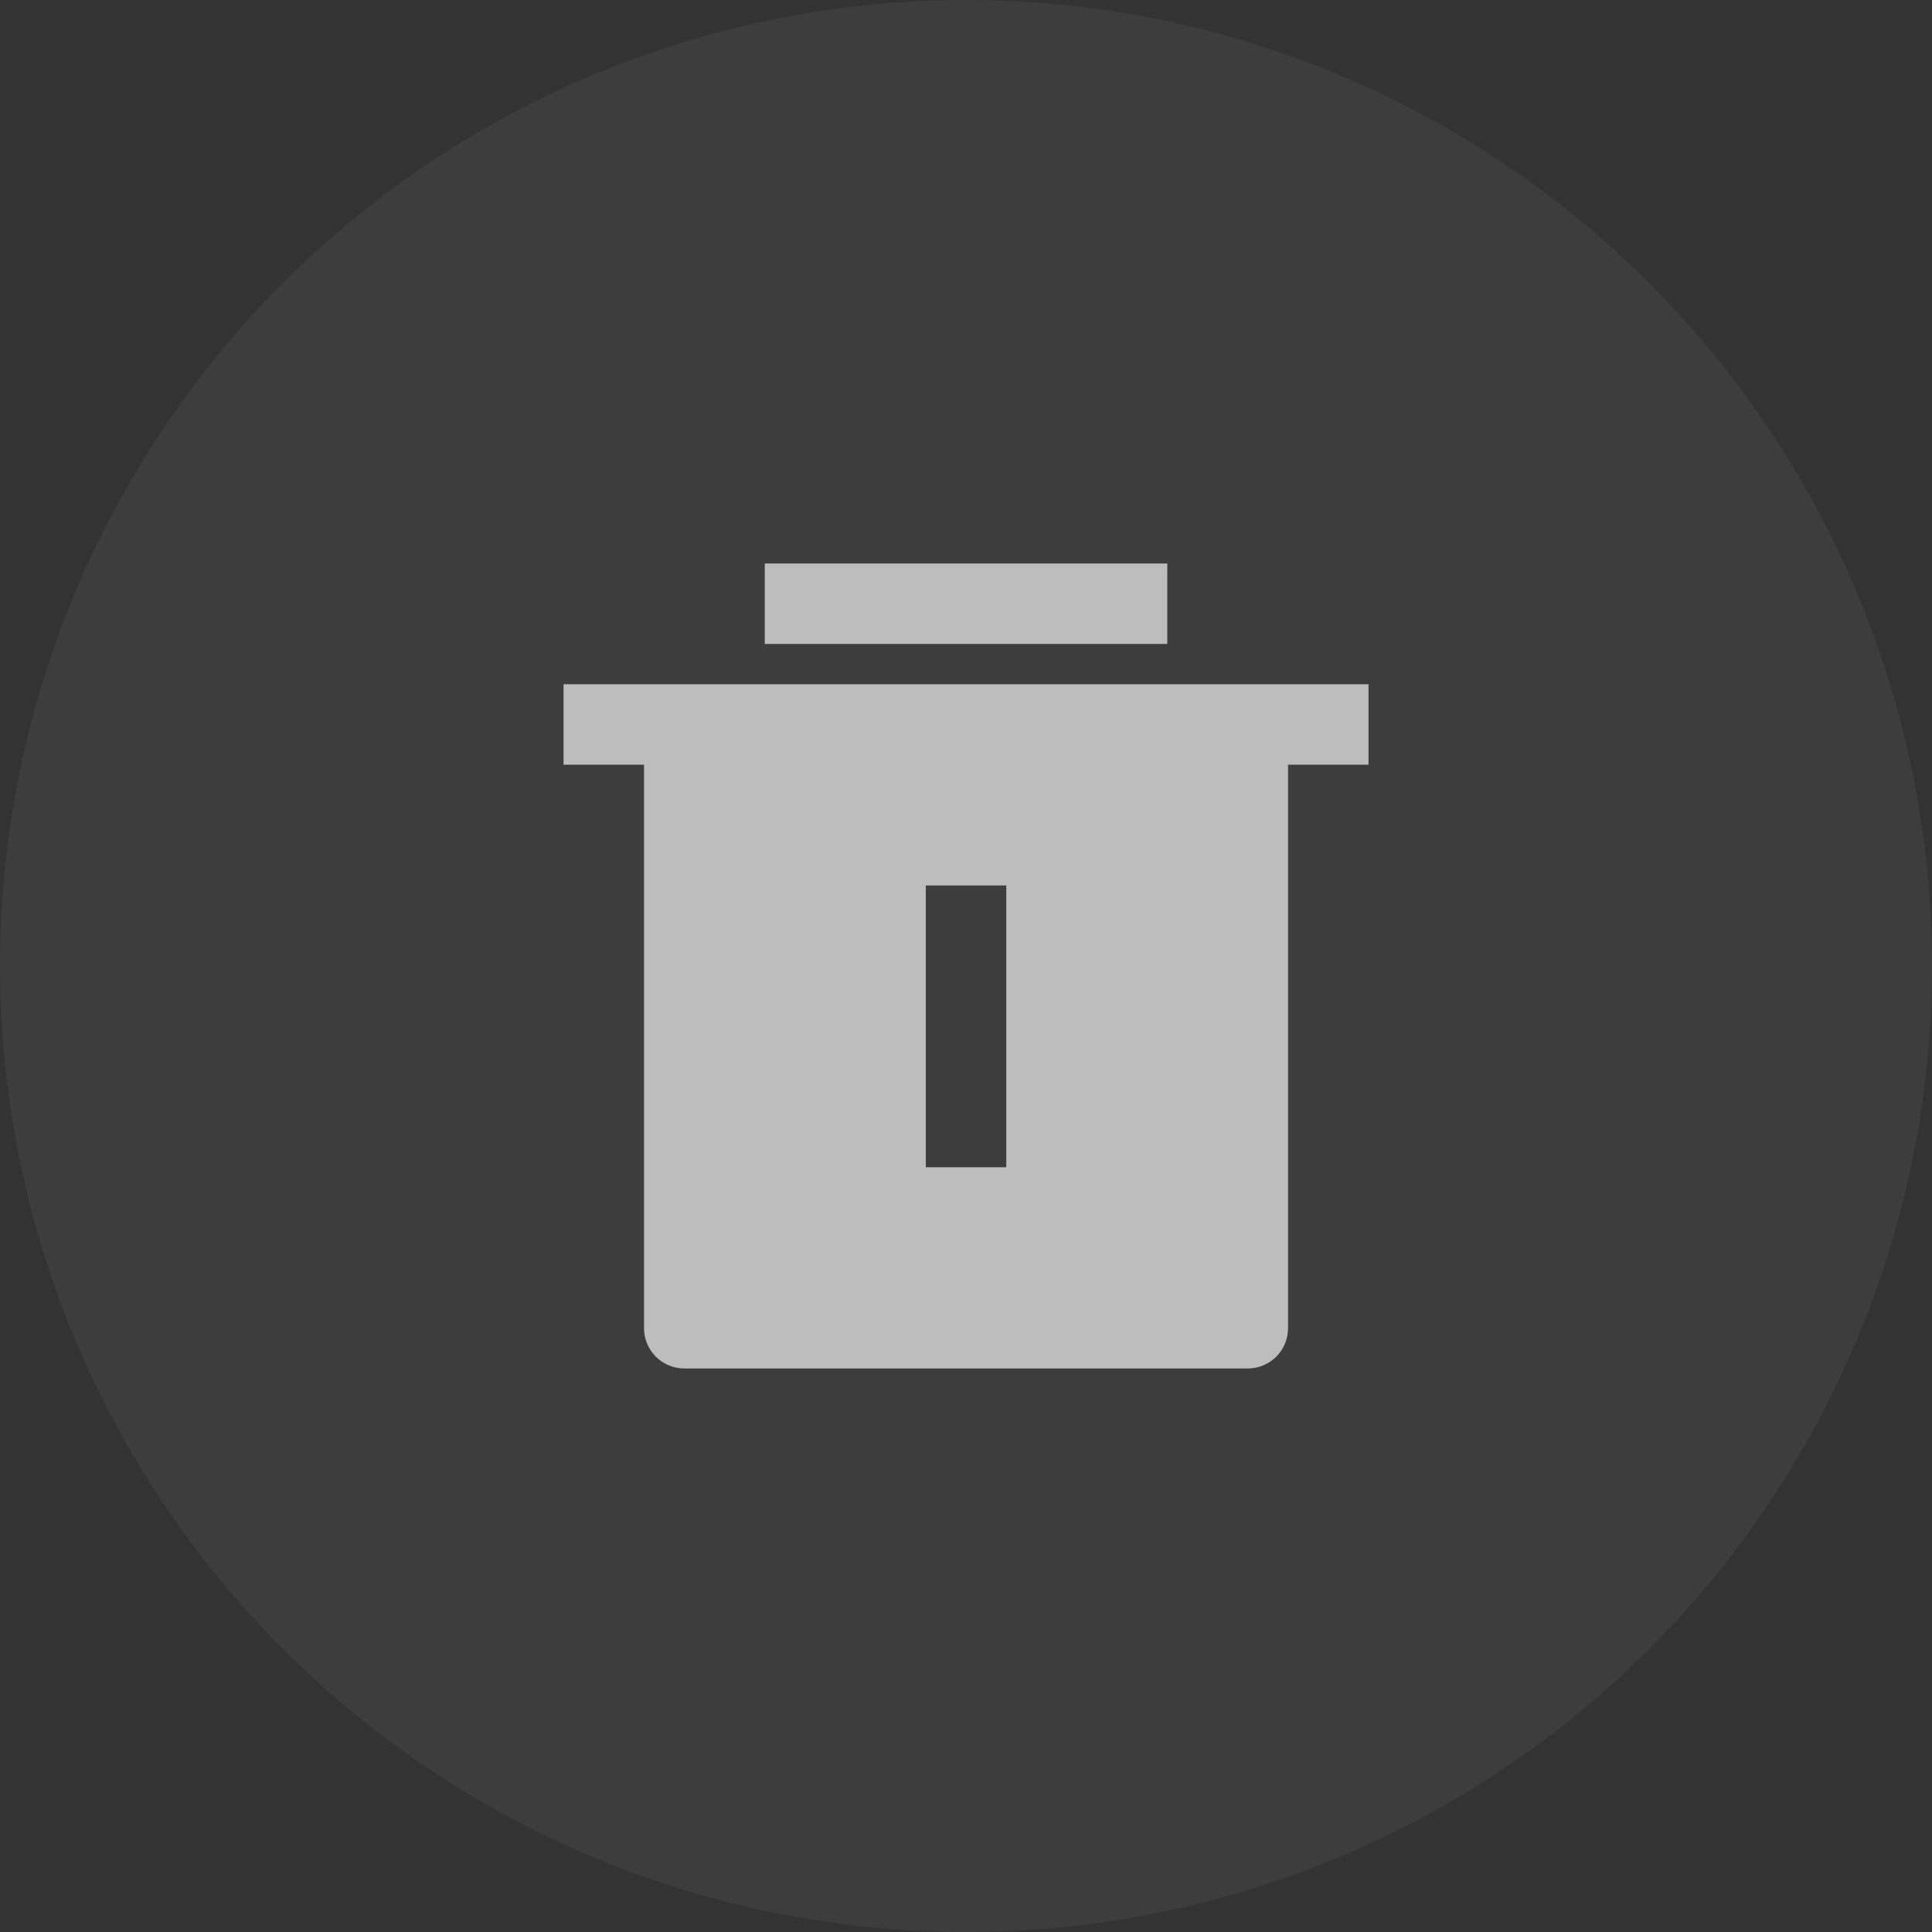 <svg width="32" height="32" viewBox="0 0 32 32" fill="none" xmlns="http://www.w3.org/2000/svg">
	<rect x="0" y="0" width="32" height="32" fill="#333333" stroke="none"/>
	<circle cx="16" cy="16" r="16" fill="white" fill-opacity="0.05" />
	<g clip-path="url(#clip0_2901_5213)">
		<path d="M21.334 12.666V22C21.334 22.177 21.264 22.346 21.139 22.471C21.014 22.596 20.844 22.666 20.667 22.666H11.334C11.157 22.666 10.988 22.596 10.863 22.471C10.738 22.346 10.667 22.177 10.667 22V12.666H9.334V11.333H22.667V12.666H21.334ZM15.334 14.666V19.333H16.667V14.666H15.334ZM12.667 9.333H19.334V10.666H12.667V9.333Z" fill="#BDBDBD" />
	</g>
	<defs>
		<clipPath id="clip0_2901_5213">
			<rect width="16" height="16" fill="white" transform="translate(8 8)" />
		</clipPath>
	</defs>
</svg>

